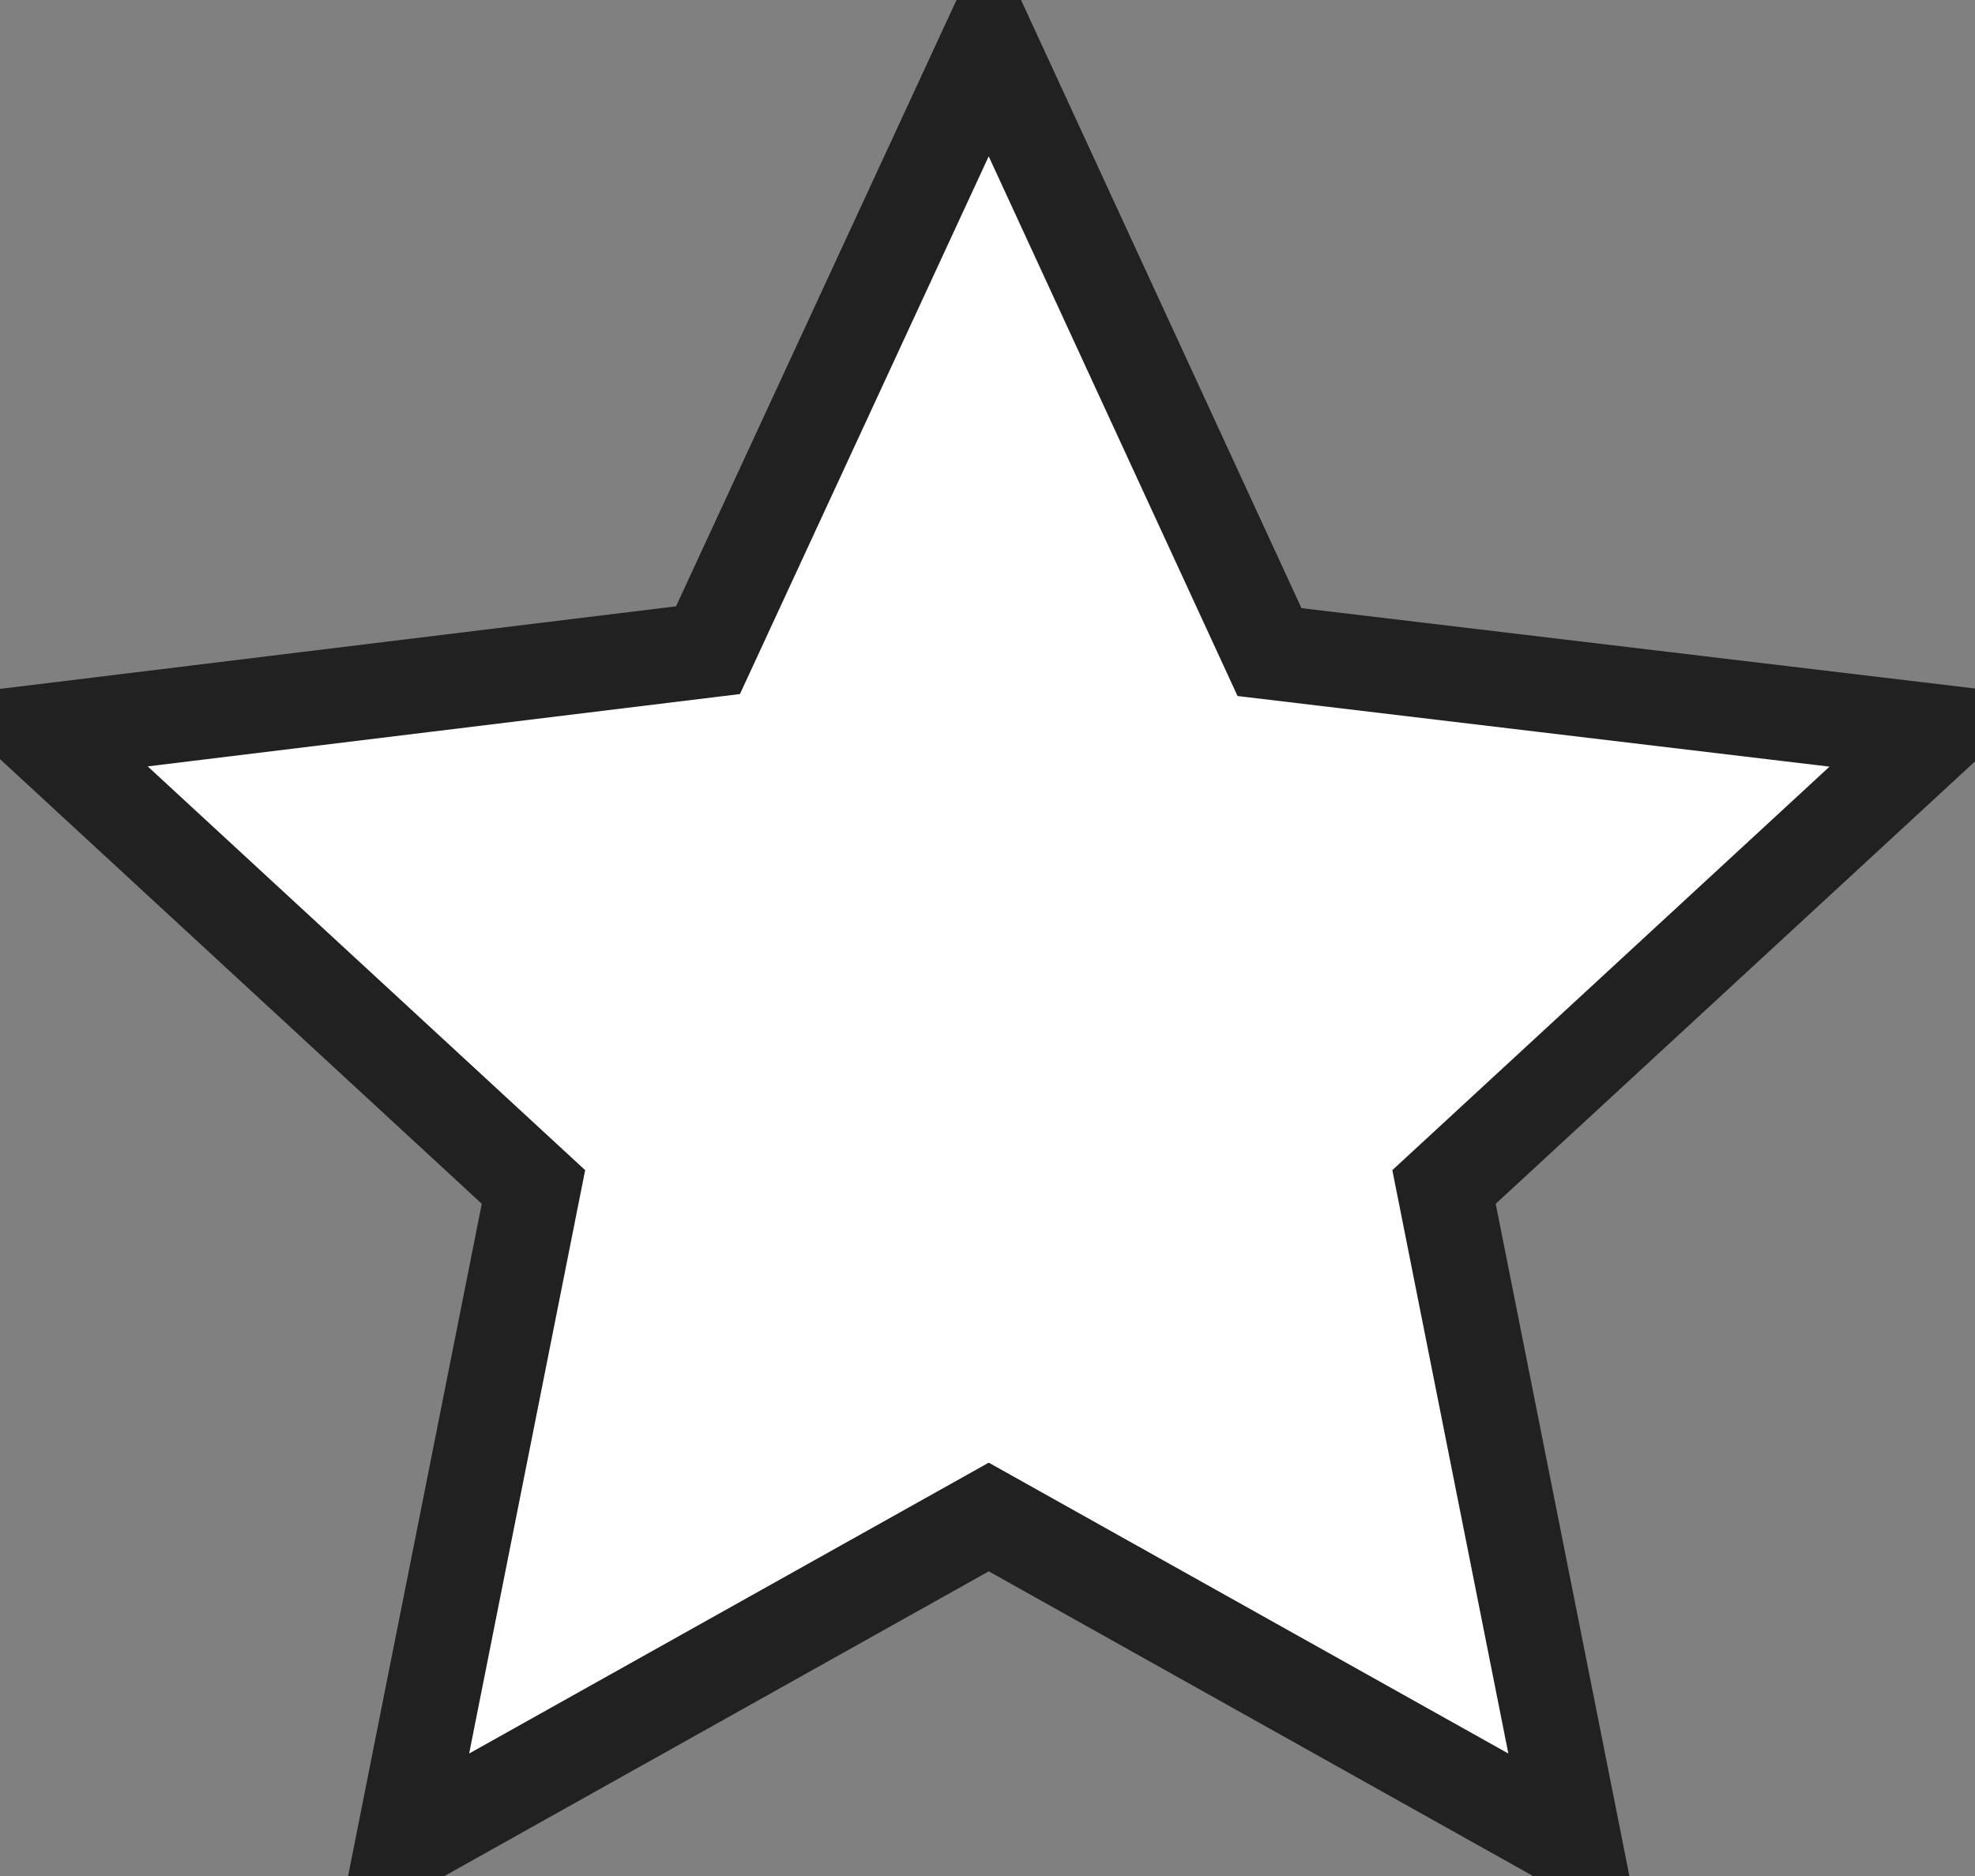 <?xml version="1.0" encoding="UTF-8" standalone="no"?>
<svg
   xml:space="preserve"
   width="100"
   height="95"
   viewBox="209.8 152 100 95"
   version="1.1"
   id="svg4687"
   sodipodi:docname="star.svg"
   inkscape:version="1.1.2 (b8e25be833, 2022-02-05)"
   xmlns:inkscape="http://www.inkscape.org/namespaces/inkscape"
   xmlns:sodipodi="http://sodipodi.sourceforge.net/DTD/sodipodi-0.dtd"
   xmlns="http://www.w3.org/2000/svg"
   xmlns:svg="http://www.w3.org/2000/svg"><rect x="209.8" y="152" width="100" height="95" fill="#808080" stroke="none"/><defs
   id="defs4691" /><sodipodi:namedview
   id="namedview4689"
   pagecolor="#ffffff"
   bordercolor="#666666"
   borderopacity="1.0"
   inkscape:pageshadow="2"
   inkscape:pageopacity="0.0"
   inkscape:pagecheckerboard="0"
   showgrid="false"
   inkscape:zoom="6.1853235"
   inkscape:cx="50.846168"
   inkscape:cy="49.63362"
   inkscape:window-width="1920"
   inkscape:window-height="1017"
   inkscape:window-x="-8"
   inkscape:window-y="-8"
   inkscape:window-maximized="1"
   inkscape:current-layer="svg4687" />
  <path
   d="m 259.864,154.189 14.215,30.832 33.809,4.034 -24.973,23.052 6.627,33.329 -29.679,-16.616 -29.679,16.616 6.627,-33.329 -24.973,-23.052 33.809,-4.13 z"
   style="opacity:1;fill:#ffffff;fill-opacity:1;fill-rule:nonzero;stroke:#212121;stroke-width:4.802;stroke-linecap:butt;stroke-linejoin:miter;stroke-miterlimit:4;stroke-dasharray:none;stroke-dashoffset:0;stroke-opacity:1"
   vector-effect="non-scaling-stroke"
   id="path4685" />
</svg>
